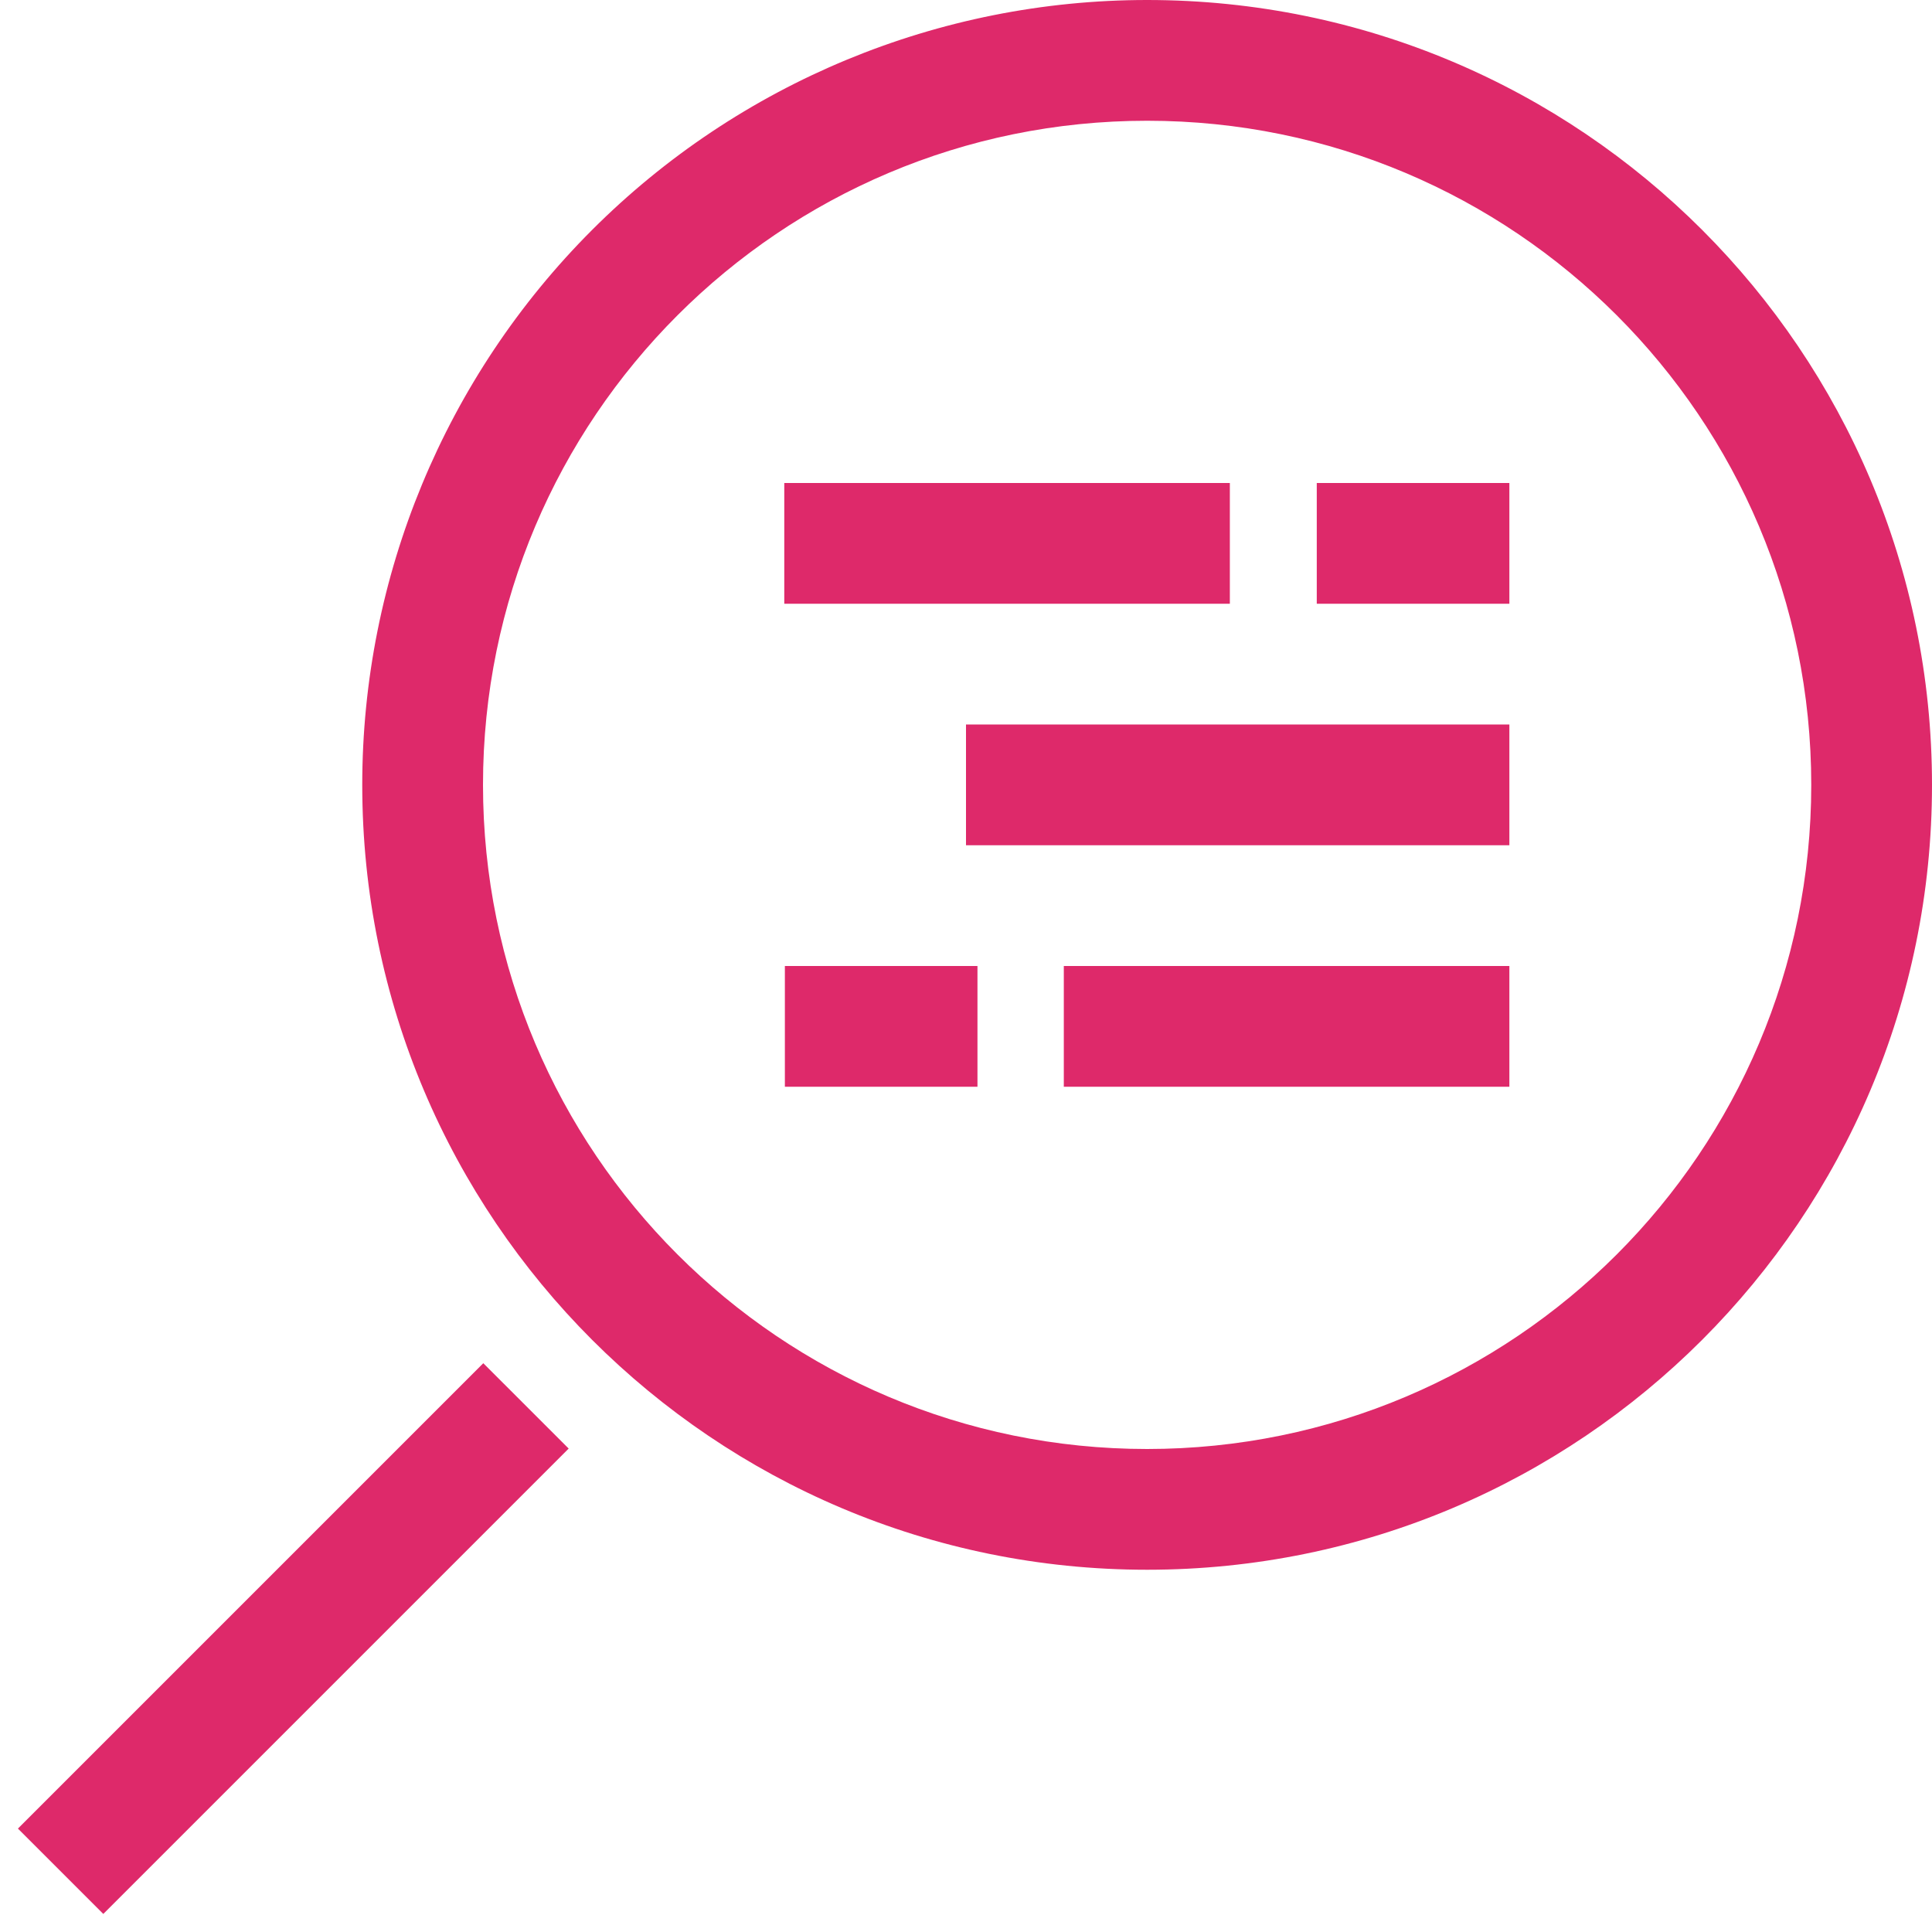 <svg width="104" height="104" viewBox="0 0 104 104" fill="none" xmlns="http://www.w3.org/2000/svg">
    <g clip-path="url(#clip0_1_1548)">
        <path d="M66.203 26H42.218V32.5H66.203V26Z" fill="#DE296A"/>
        <path d="M81.25 26H70.882V32.5H81.25V26Z" fill="#DE296A"/>
        <path d="M81.25 52H57.265V58.5H81.25V52Z" fill="#DE296A"/>
        <path d="M52.617 52H42.25V58.5H52.617V52ZM81.25 39H52V45.5H81.25V39Z" fill="#DE296A"/>
        <path d="M61.75 0C85.085 0 104 18.915 104 42.25C104 65.585 85.085 84.5 61.75 84.5C38.415 84.5 19.5 65.585 19.5 42.25C19.5 31.045 23.951 20.298 31.875 12.375C39.798 4.451 50.545 0 61.75 0ZM61.75 78C81.494 78 97.5 61.994 97.5 42.25C97.5 22.506 81.494 6.5 61.75 6.5C42.006 6.5 26 22.506 26 42.25C26 61.994 42.006 78 61.75 78ZM30.612 77.977L26.016 73.382L0.965 98.433L5.561 103.028L30.612 77.977Z" fill="#DE296A"/>
    </g>
    <defs>
        <clipPath id="clip0_1_1548">
            <rect width="104" height="104" fill="white" transform="matrix(-1 0 0 1 104 0)"/>
        </clipPath>
    </defs>
</svg>
